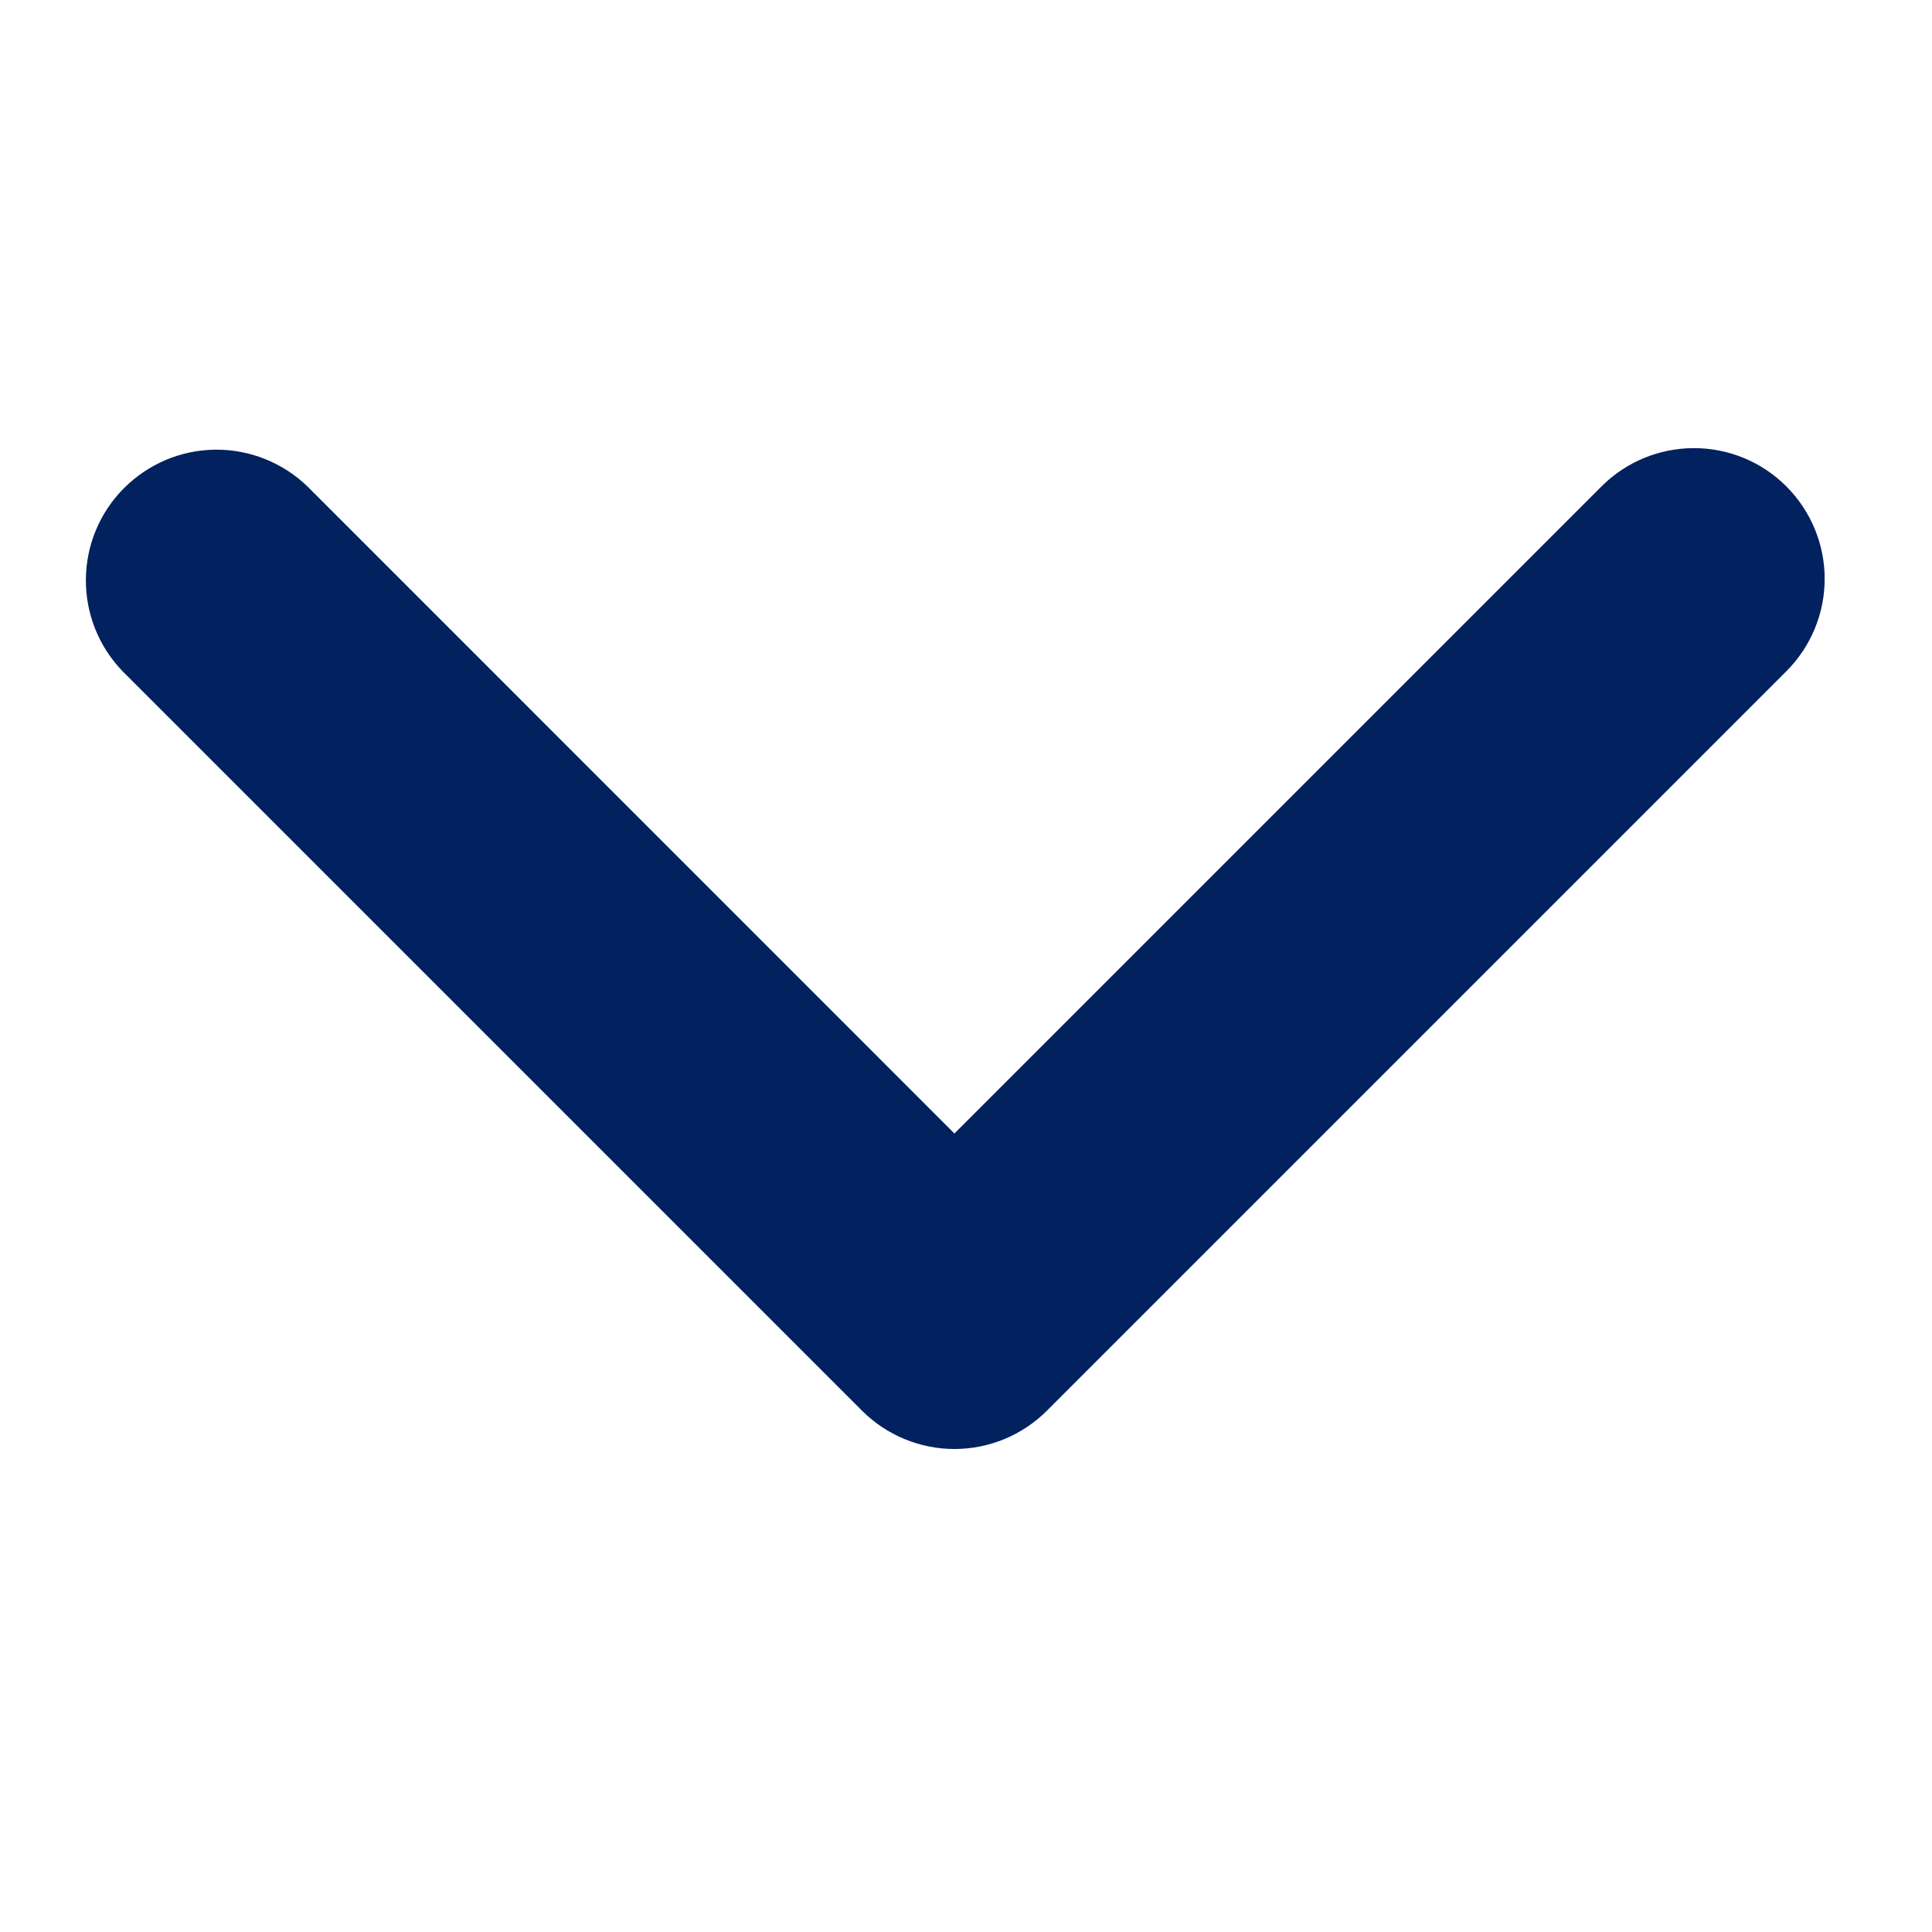 <svg width="20" height="20" viewBox="0 0 20 20" fill="none" xmlns="http://www.w3.org/2000/svg">
<path d="M18.492 5.035C18.239 4.781 17.895 4.639 17.536 4.639C17.177 4.639 16.833 4.781 16.579 5.035L9.88 11.734L3.182 5.035C2.927 4.789 2.585 4.652 2.23 4.655C1.875 4.658 1.536 4.801 1.285 5.052C1.034 5.302 0.892 5.642 0.889 5.997C0.886 6.352 1.022 6.693 1.269 6.949L8.924 14.604C9.178 14.857 9.522 15 9.88 15C10.239 15 10.584 14.857 10.837 14.604L18.492 6.949C18.746 6.695 18.889 6.351 18.889 5.992C18.889 5.633 18.746 5.289 18.492 5.035Z" fill="#02215F"/>
</svg>
